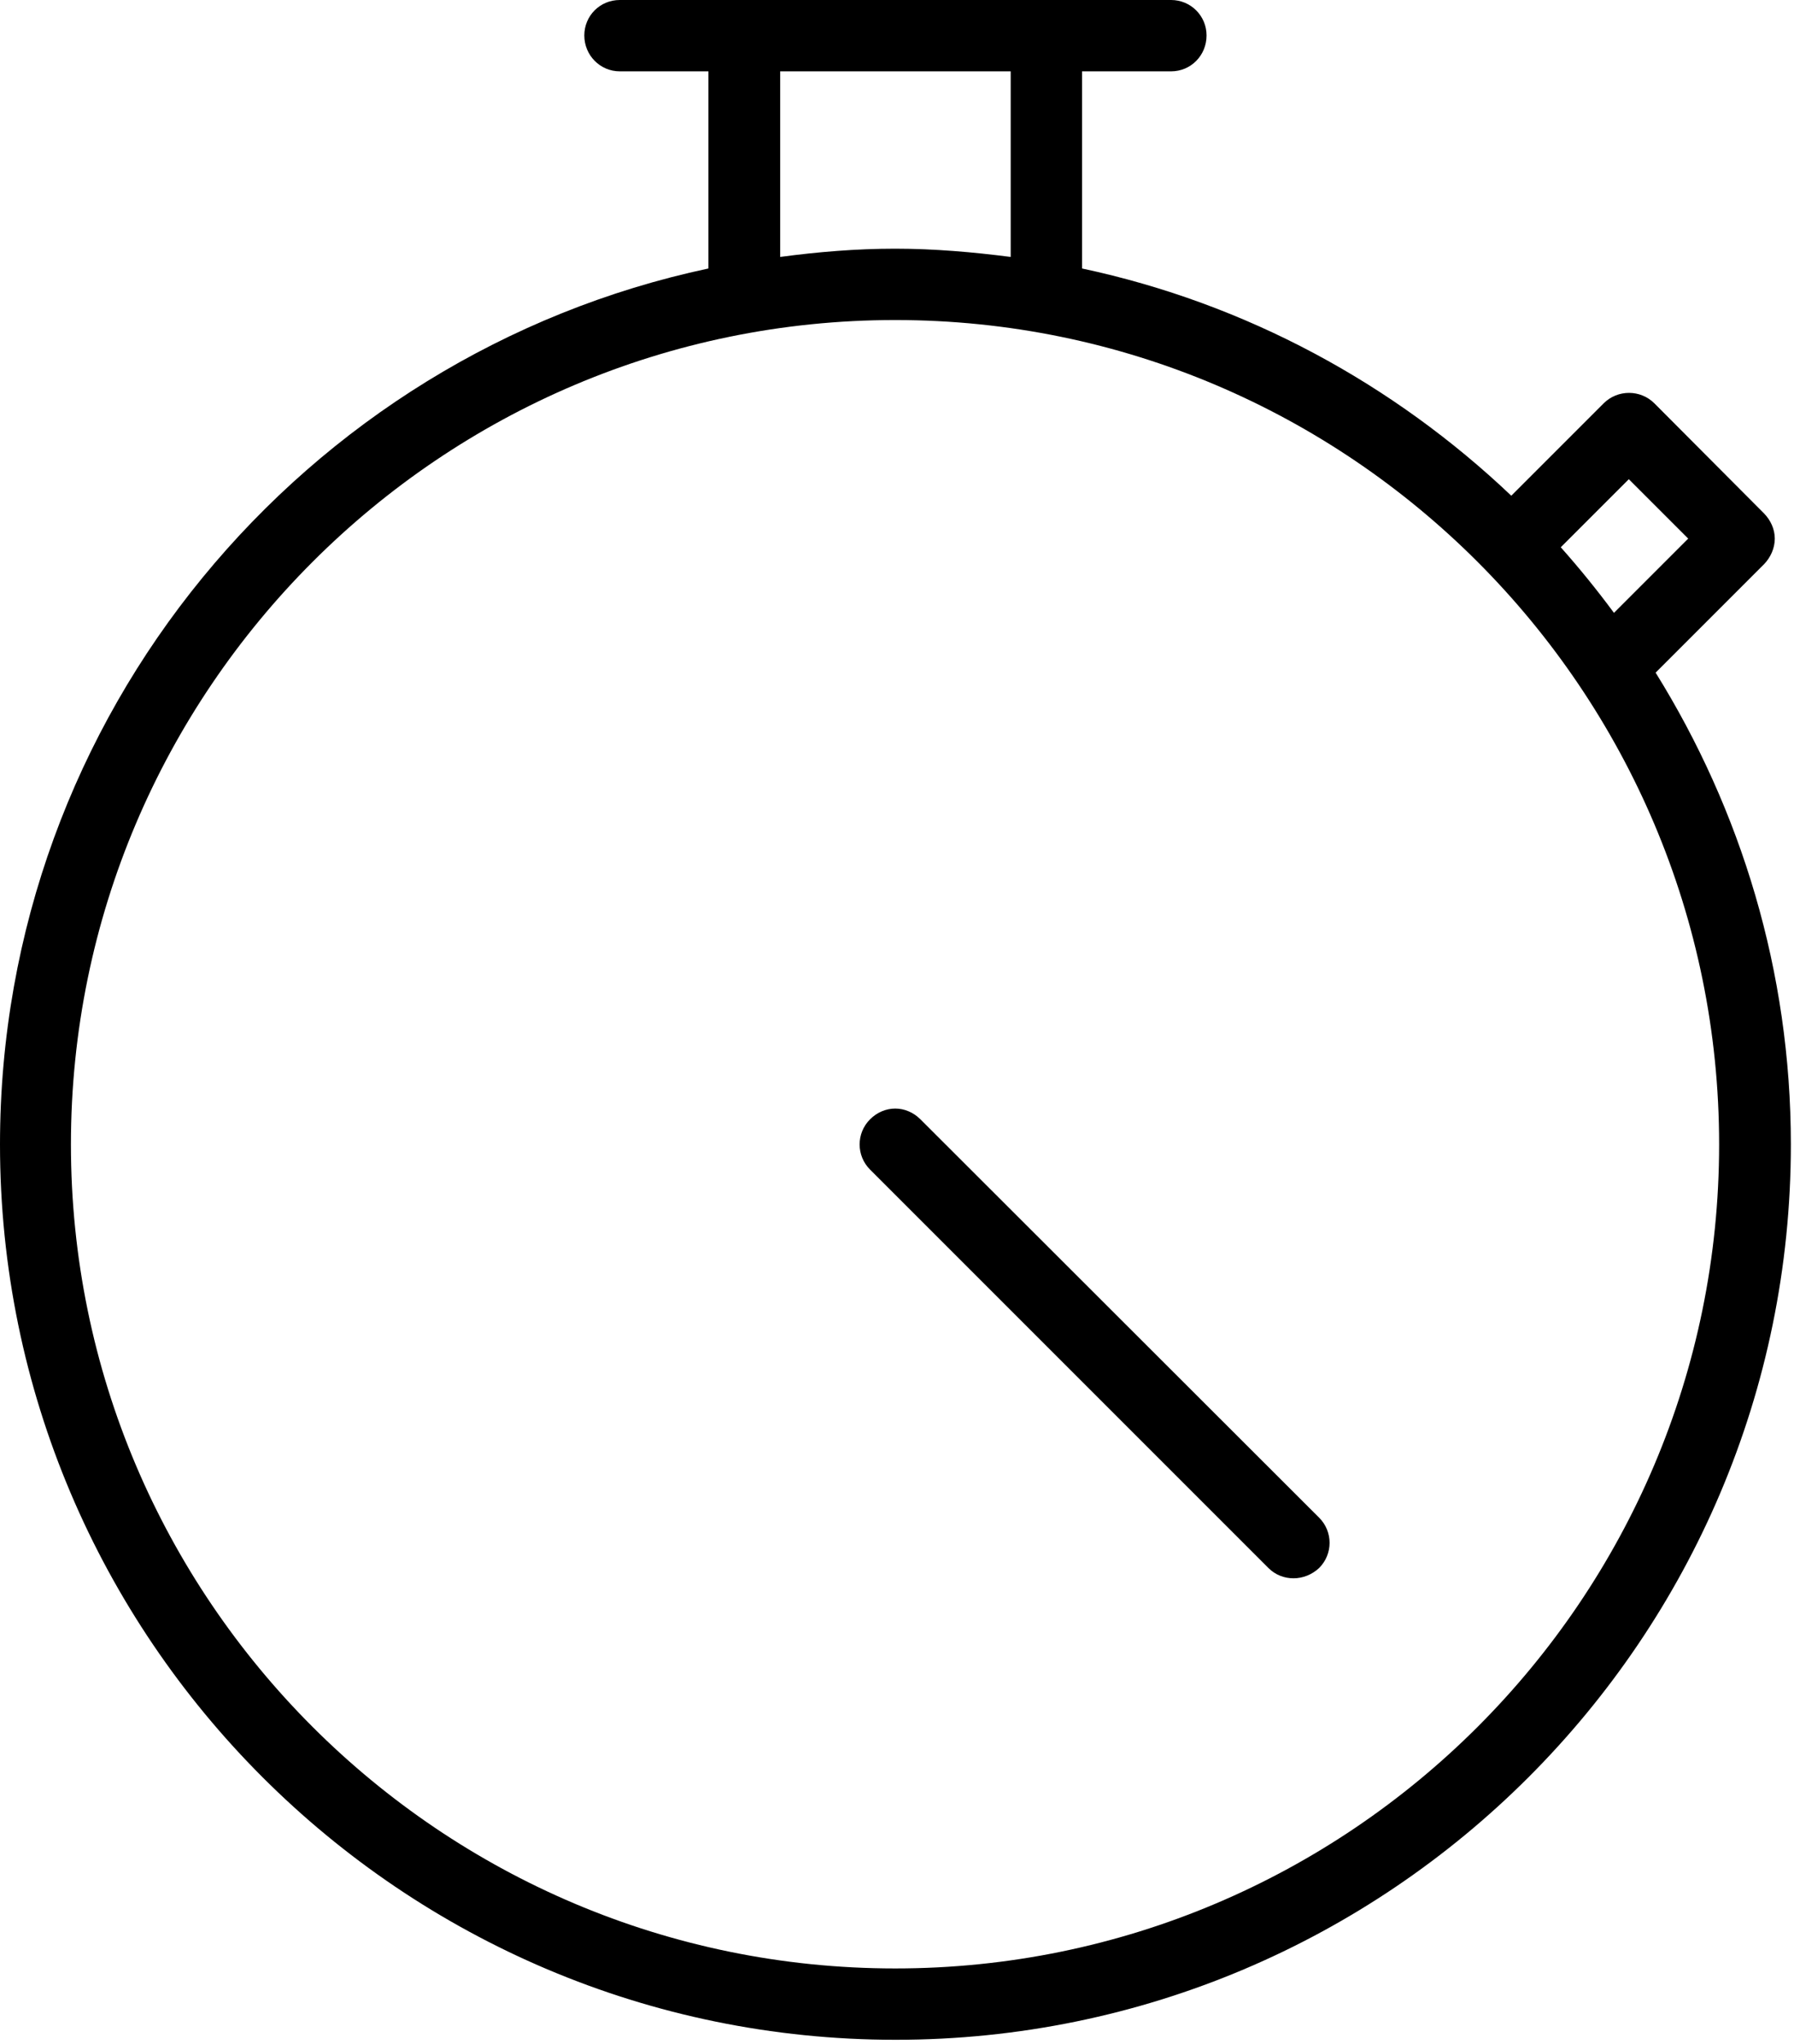 <svg width="352px" height="401px" viewBox="0 0 352 401" version="1.1" xmlns="http://www.w3.org/2000/svg" xmlns:xlink="http://www.w3.org/1999/xlink">
    <g id="timer_svg" stroke="none" stroke-width="1" fill="none" fill-rule="evenodd">
        <path d="M121.606,0 C117.712,0 114.647,3.106 114.647,6.958 C114.647,10.852 117.754,13.997 121.606,13.997 L139.001,13.997 L139.001,52.672 C59.631,69.573 -2.84217094e-14,140.221 -2.84217094e-14,224.521 C-2.84217094e-14,321.414 78.84,400.173 175.734,400.173 C272.627,400.173 351.385,321.414 351.385,224.521 C351.385,190.553 341.584,158.888 324.848,131.962 L346.127,110.683 C347.41,109.356 348.231,107.529 348.231,105.666 C348.231,103.803 347.41,102.057 346.127,100.731 L324.605,79.129 C321.871,76.394 317.388,76.394 314.653,79.129 L296.53,97.252 C273.456,75.338 244.574,59.549 212.305,52.672 L212.305,13.997 L229.78,13.997 C233.675,13.997 236.738,10.854 236.738,6.958 C236.738,3.106 233.632,5.68434189e-14 229.78,5.68434189e-14 L212.305,5.68434189e-14 L139.001,5.68434189e-14 L121.606,5.68434189e-14 L121.606,0 Z M153.079,13.997 L198.307,13.997 L198.307,50.406 C190.892,49.455 183.316,48.788 175.653,48.788 C167.989,48.788 160.495,49.415 153.079,50.406 L153.079,13.997 Z M175.653,62.785 C264.8,62.785 337.308,135.374 337.308,224.521 C337.308,313.71 264.8,386.176 175.653,386.176 C86.464,386.176 13.917,313.71 13.917,224.521 C13.917,135.375 86.464,62.785 175.653,62.785 Z M319.589,94.016 L331.239,105.666 L316.676,120.231 C313.362,115.757 309.926,111.508 306.239,107.366 L319.589,94.016 Z M175.653,217.482 C173.862,217.482 172.084,218.219 170.717,219.586 C167.983,222.32 167.983,226.723 170.717,229.457 L248.875,307.614 C250.242,308.981 251.989,309.634 253.81,309.634 C255.589,309.634 257.417,308.938 258.827,307.614 C261.561,304.88 261.561,300.477 258.827,297.743 L180.588,219.586 C179.222,218.219 177.445,217.482 175.653,217.482 L175.653,217.482 Z" id="Shape" fill="#000000" fill-rule="nonzero"></path>
    </g>
</svg>